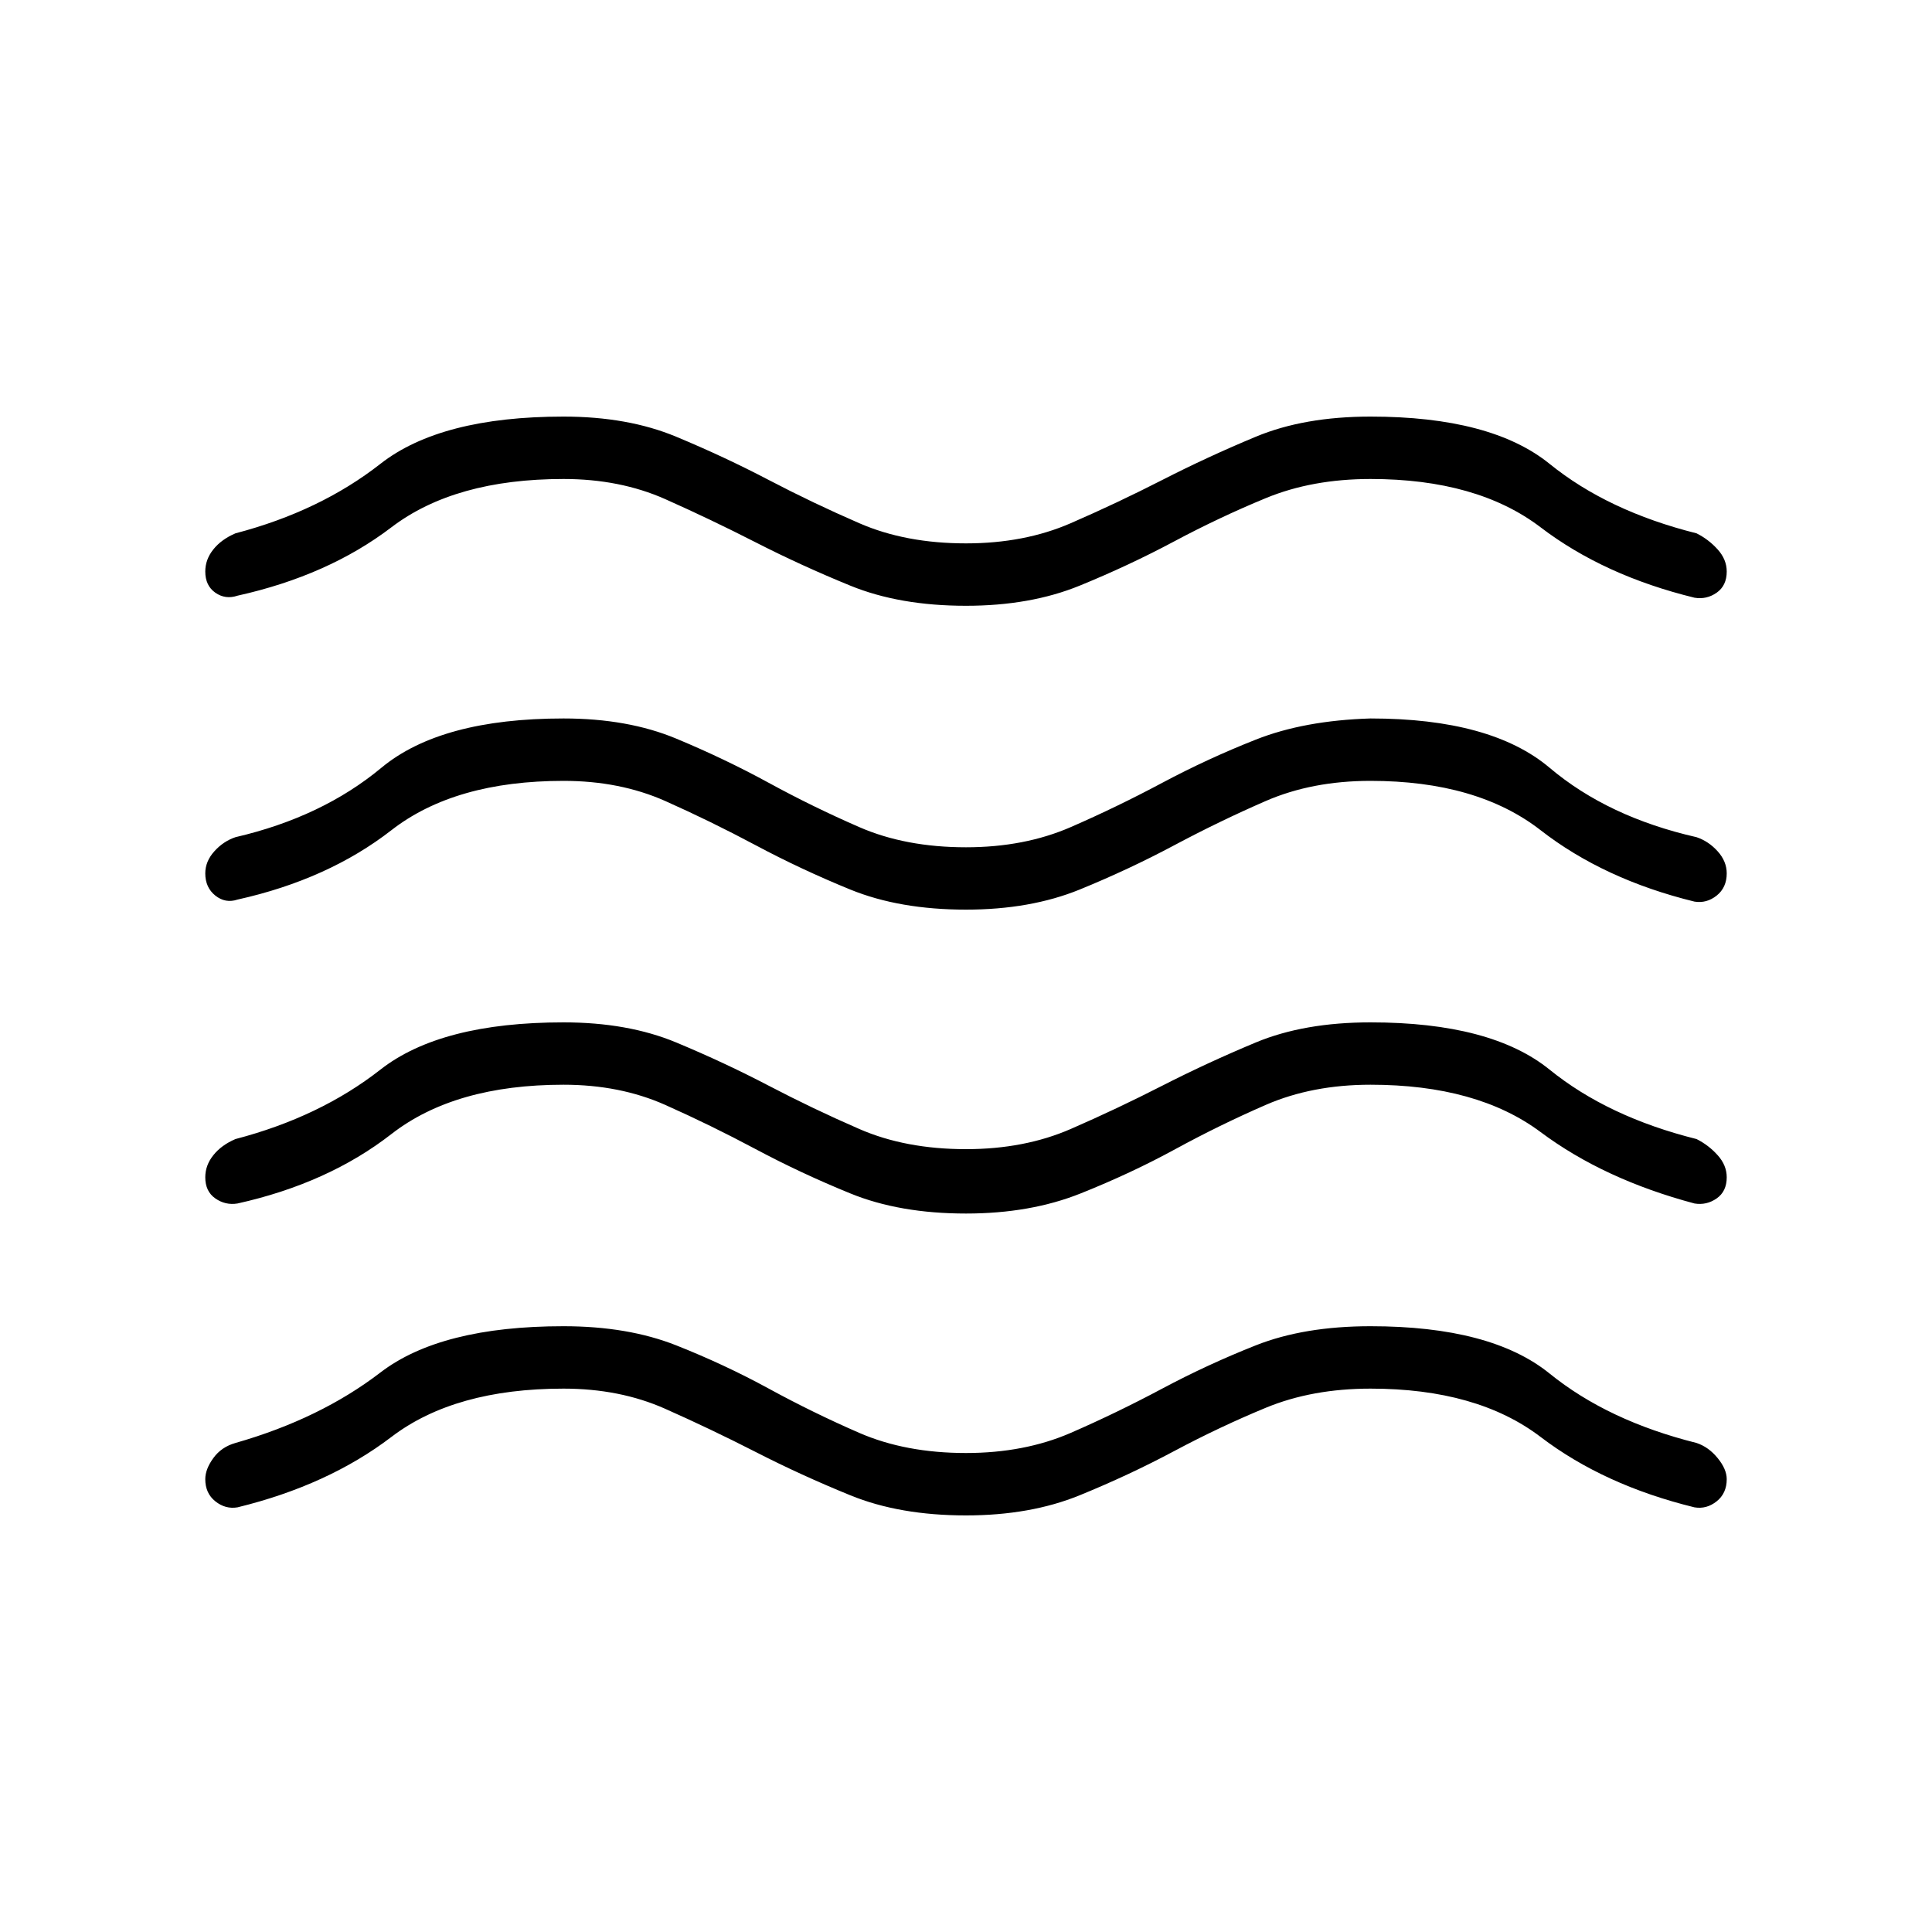 <svg xmlns="http://www.w3.org/2000/svg" height="40" width="40"><path d="M4.25 30.625Q4.25 30.417 4.417 30.188Q4.583 29.958 4.875 29.875Q6.625 29.375 7.875 28.417Q9.125 27.458 11.667 27.458Q13 27.458 14 27.854Q15 28.25 15.917 28.75Q16.833 29.25 17.792 29.667Q18.75 30.083 20 30.083Q21.208 30.083 22.167 29.667Q23.125 29.25 24.062 28.75Q25 28.25 26 27.854Q27 27.458 28.375 27.458Q30.875 27.458 32.083 28.438Q33.292 29.417 35.125 29.875Q35.375 29.958 35.562 30.188Q35.75 30.417 35.75 30.625Q35.75 30.917 35.542 31.083Q35.333 31.25 35.083 31.208Q33.208 30.75 31.896 29.75Q30.583 28.75 28.375 28.75Q27.167 28.75 26.208 29.146Q25.25 29.542 24.312 30.042Q23.375 30.542 22.354 30.958Q21.333 31.375 20 31.375Q18.625 31.375 17.604 30.958Q16.583 30.542 15.646 30.062Q14.708 29.583 13.771 29.167Q12.833 28.75 11.667 28.75Q9.417 28.75 8.104 29.75Q6.792 30.75 4.917 31.208Q4.667 31.25 4.458 31.083Q4.25 30.917 4.25 30.625ZM4.25 24.375Q4.25 24.125 4.417 23.917Q4.583 23.708 4.875 23.583Q6.625 23.125 7.875 22.146Q9.125 21.167 11.667 21.167Q13 21.167 14 21.583Q15 22 15.917 22.479Q16.833 22.958 17.792 23.375Q18.75 23.792 20 23.792Q21.208 23.792 22.167 23.375Q23.125 22.958 24.062 22.479Q25 22 26 21.583Q27 21.167 28.375 21.167Q30.875 21.167 32.083 22.146Q33.292 23.125 35.125 23.583Q35.375 23.708 35.562 23.917Q35.75 24.125 35.75 24.375Q35.75 24.667 35.542 24.812Q35.333 24.958 35.083 24.917Q33.208 24.417 31.896 23.438Q30.583 22.458 28.375 22.458Q27.167 22.458 26.208 22.875Q25.25 23.292 24.333 23.792Q23.417 24.292 22.375 24.708Q21.333 25.125 20 25.125Q18.625 25.125 17.604 24.708Q16.583 24.292 15.646 23.792Q14.708 23.292 13.771 22.875Q12.833 22.458 11.667 22.458Q9.417 22.458 8.104 23.479Q6.792 24.5 4.917 24.917Q4.667 24.958 4.458 24.812Q4.25 24.667 4.25 24.375ZM4.25 11.833Q4.25 11.583 4.417 11.375Q4.583 11.167 4.875 11.042Q6.625 10.583 7.875 9.604Q9.125 8.625 11.667 8.625Q13 8.625 14 9.042Q15 9.458 15.917 9.938Q16.833 10.417 17.792 10.833Q18.75 11.25 20 11.25Q21.208 11.25 22.167 10.833Q23.125 10.417 24.062 9.938Q25 9.458 26 9.042Q27 8.625 28.375 8.625Q30.875 8.625 32.083 9.604Q33.292 10.583 35.125 11.042Q35.375 11.167 35.562 11.375Q35.75 11.583 35.75 11.833Q35.75 12.125 35.542 12.271Q35.333 12.417 35.083 12.375Q33.208 11.917 31.896 10.917Q30.583 9.917 28.375 9.917Q27.167 9.917 26.208 10.313Q25.25 10.708 24.312 11.208Q23.375 11.708 22.354 12.125Q21.333 12.542 20 12.542Q18.625 12.542 17.604 12.125Q16.583 11.708 15.646 11.229Q14.708 10.75 13.771 10.333Q12.833 9.917 11.667 9.917Q9.417 9.917 8.104 10.917Q6.792 11.917 4.917 12.333Q4.667 12.417 4.458 12.271Q4.25 12.125 4.25 11.833ZM4.25 18.083Q4.25 17.833 4.438 17.625Q4.625 17.417 4.875 17.333Q6.667 16.917 7.896 15.896Q9.125 14.875 11.667 14.875Q13 14.875 14 15.292Q15 15.708 15.917 16.208Q16.833 16.708 17.792 17.125Q18.75 17.542 20 17.542Q21.208 17.542 22.167 17.125Q23.125 16.708 24.062 16.208Q25 15.708 26 15.313Q27 14.917 28.375 14.875Q30.875 14.875 32.083 15.896Q33.292 16.917 35.125 17.333Q35.375 17.417 35.562 17.625Q35.75 17.833 35.75 18.083Q35.75 18.375 35.542 18.542Q35.333 18.708 35.083 18.667Q33.208 18.208 31.896 17.188Q30.583 16.167 28.375 16.167Q27.167 16.167 26.208 16.583Q25.25 17 24.312 17.5Q23.375 18 22.354 18.417Q21.333 18.833 20 18.833Q18.625 18.833 17.604 18.417Q16.583 18 15.646 17.5Q14.708 17 13.771 16.583Q12.833 16.167 11.667 16.167Q9.417 16.167 8.104 17.188Q6.792 18.208 4.917 18.625Q4.667 18.708 4.458 18.542Q4.25 18.375 4.25 18.083Z"/></svg>